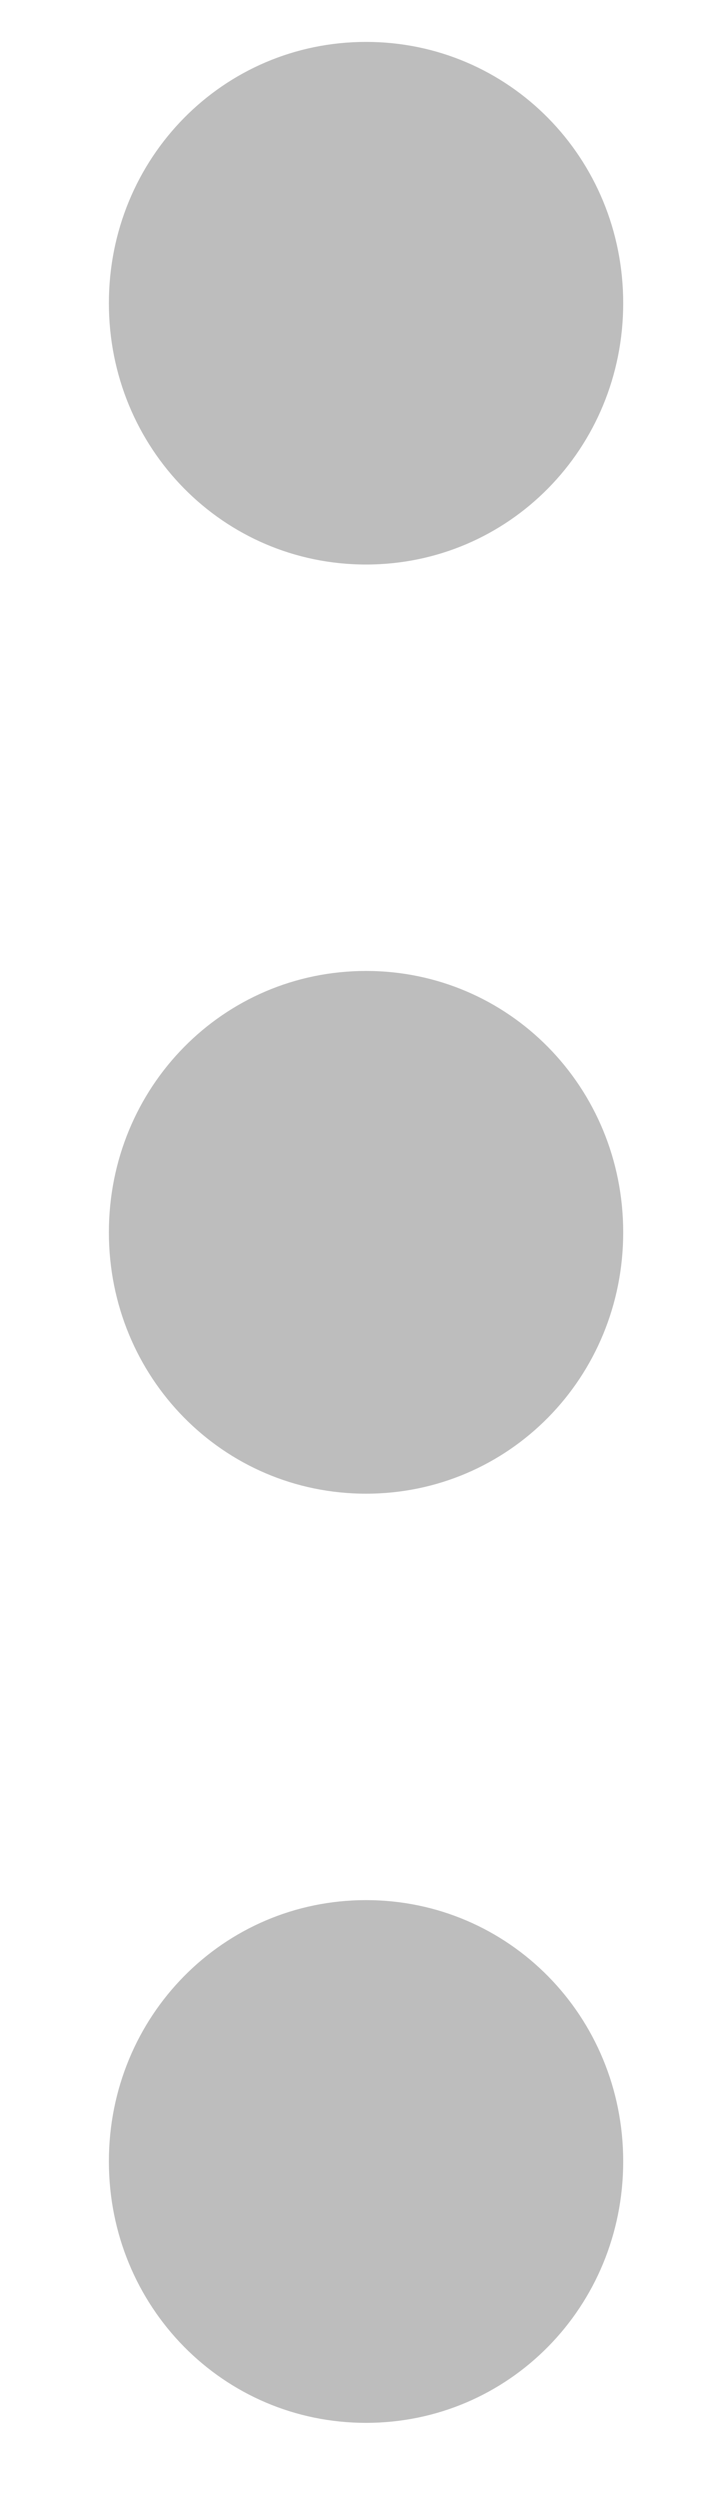 <svg width="6" height="21" viewBox="0 0 6 21" fill="none" xmlns="http://www.w3.org/2000/svg">
<path d="M3.076 8.156C4.276 8.156 5.237 9.132 5.237 10.352C5.237 11.571 4.276 12.547 3.076 12.547C1.876 12.547 0.915 11.571 0.915 10.352C0.915 9.132 1.876 8.156 3.076 8.156ZM0.915 2.547C0.915 3.766 1.876 4.742 3.076 4.742C4.276 4.742 5.237 3.766 5.237 2.547C5.237 1.327 4.276 0.352 3.076 0.352C1.876 0.352 0.915 1.327 0.915 2.547ZM0.915 18.156C0.915 19.376 1.876 20.352 3.076 20.352C4.276 20.352 5.237 19.376 5.237 18.156C5.237 16.937 4.276 15.961 3.076 15.961C1.876 15.961 0.915 16.937 0.915 18.156Z" fill="#BDBDBD"/>
</svg>

